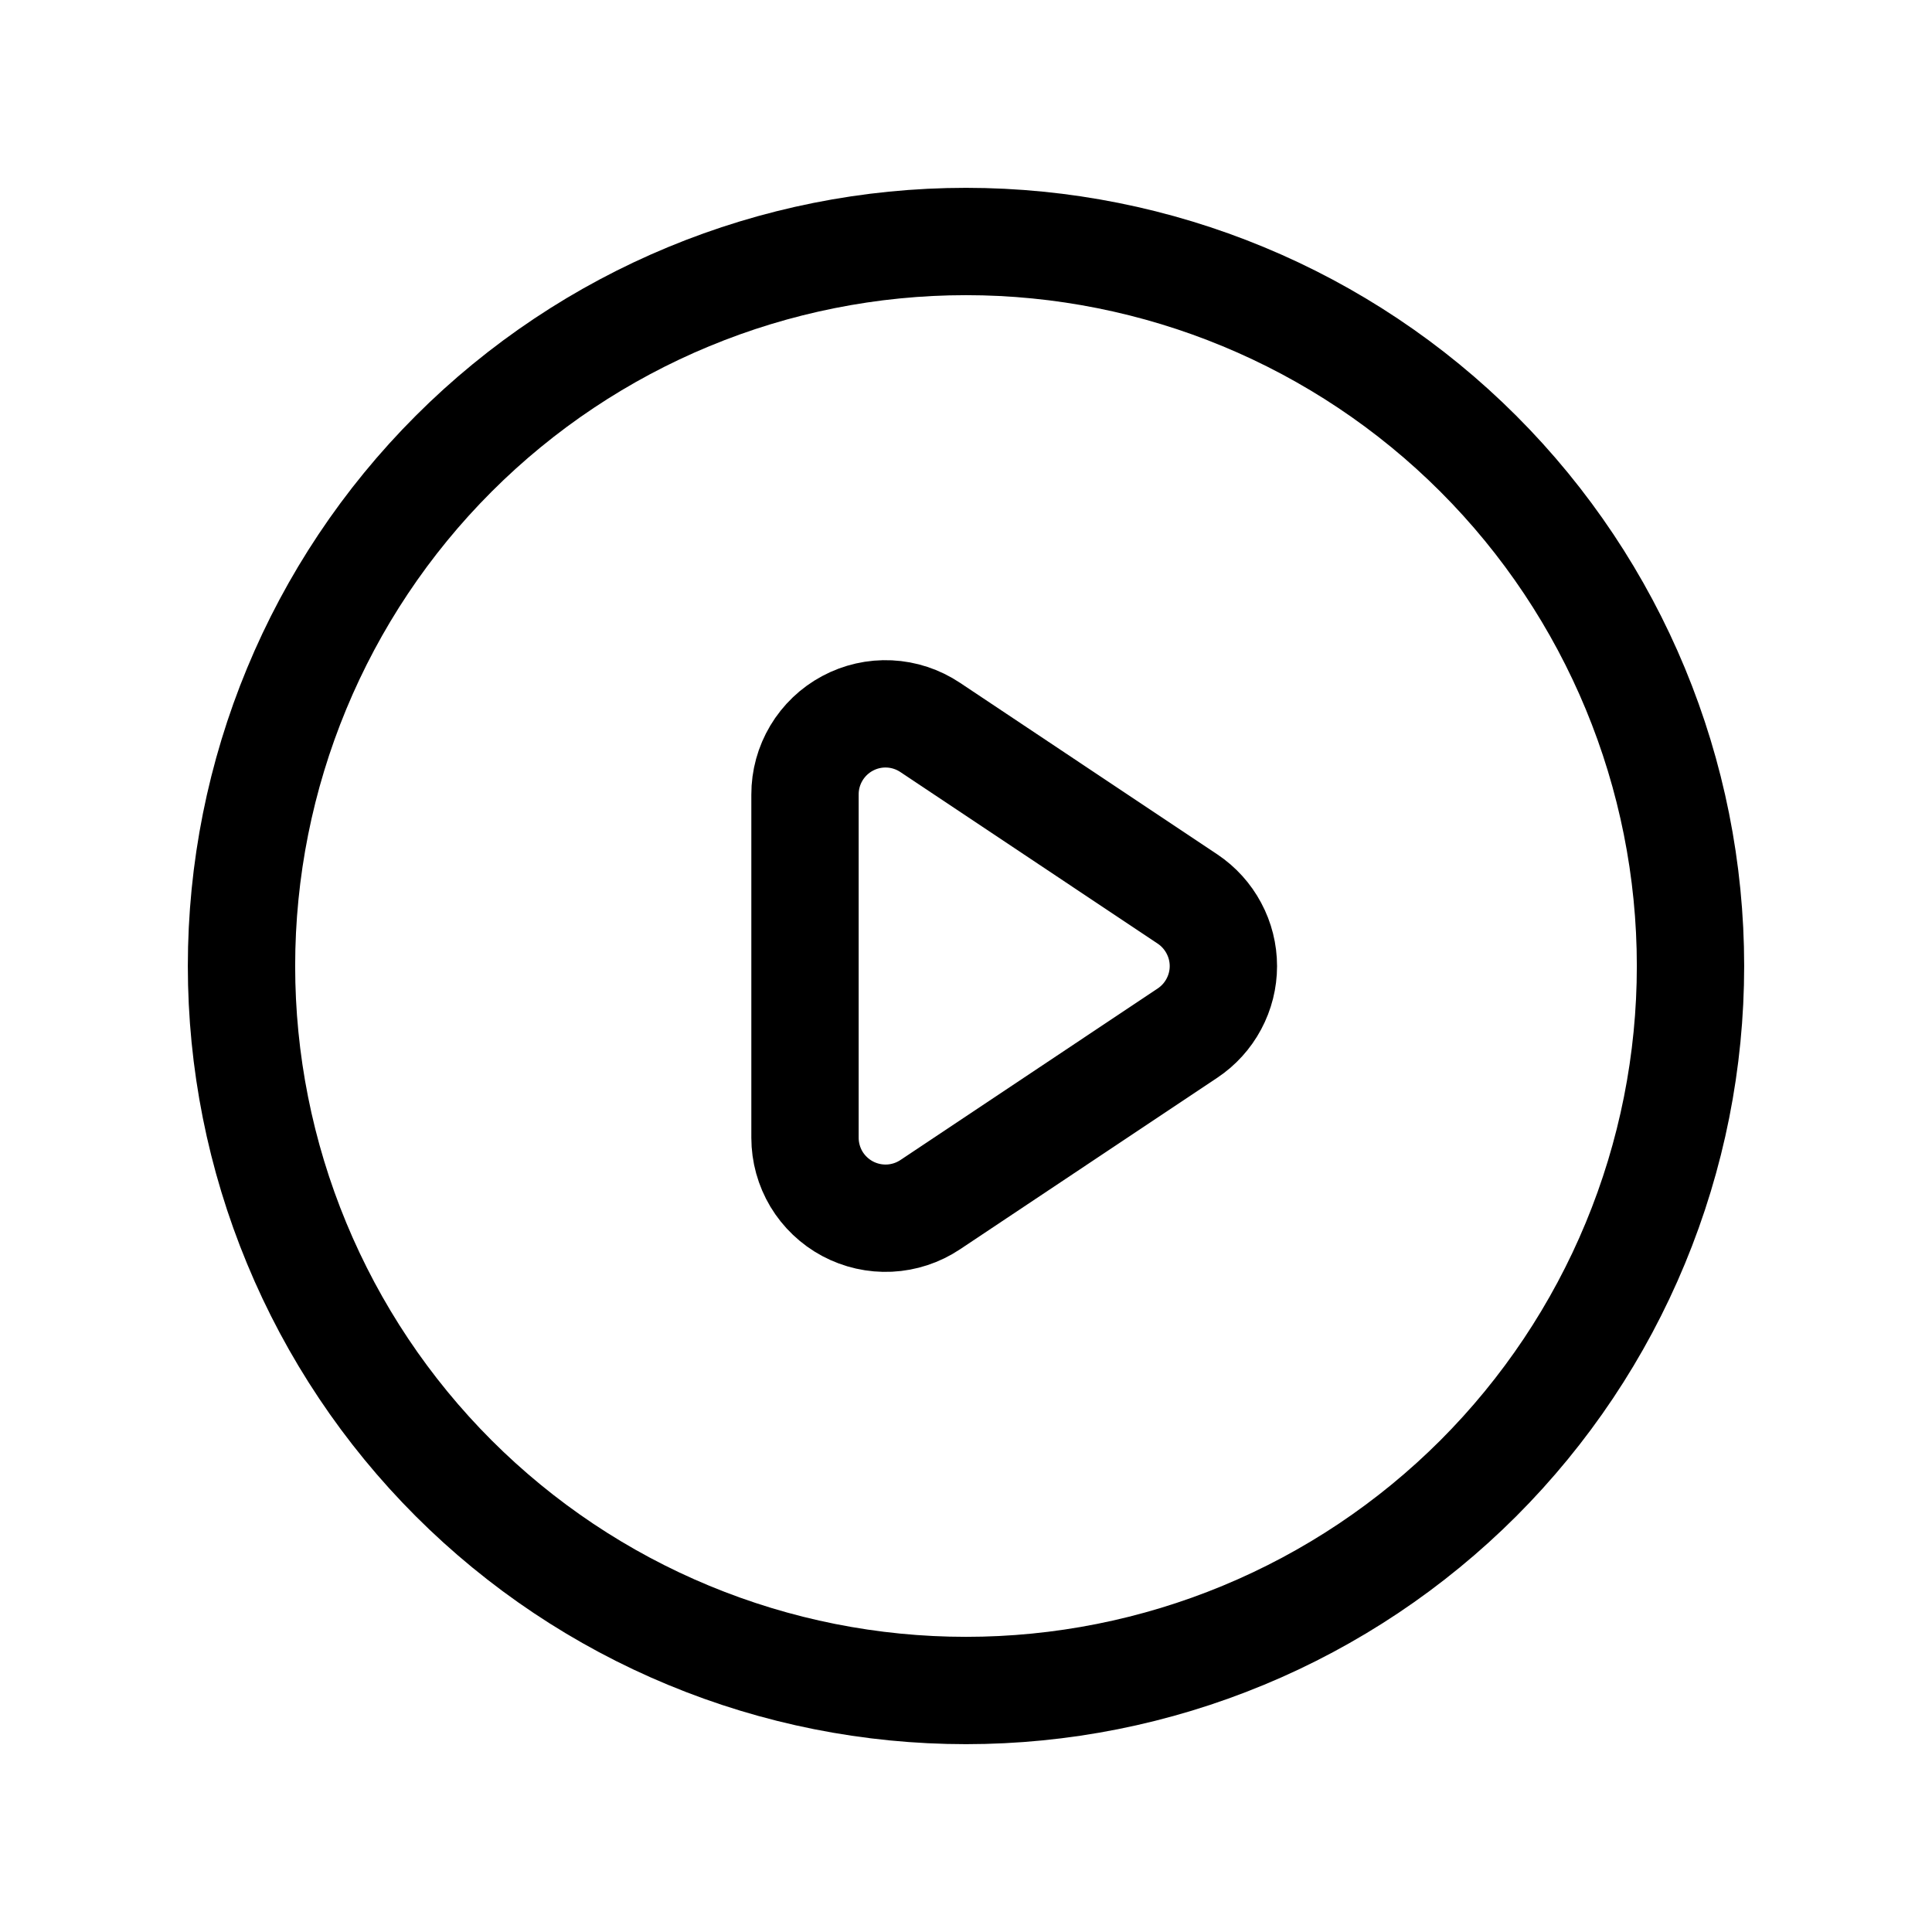 <svg width="36" height="36" viewBox="0 0 36 36" fill="none" xmlns="http://www.w3.org/2000/svg">
<path d="M22.128 16.752L17.332 13.554C17.106 13.403 16.843 13.316 16.572 13.303C16.3 13.29 16.031 13.351 15.791 13.48C15.552 13.608 15.351 13.8 15.212 14.033C15.073 14.266 14.999 14.533 15 14.805V21.2C15 21.471 15.074 21.738 15.213 21.971C15.353 22.203 15.553 22.394 15.792 22.522C16.032 22.65 16.302 22.711 16.573 22.698C16.844 22.685 17.107 22.598 17.332 22.448L22.128 19.25C22.333 19.113 22.502 18.927 22.618 18.709C22.735 18.491 22.796 18.248 22.796 18.002C22.796 17.755 22.735 17.512 22.618 17.294C22.502 17.076 22.333 16.889 22.128 16.752Z" stroke="black" stroke-width="2" stroke-linecap="round" stroke-linejoin="round"/>
<path d="M31.5 18C31.5 19.773 31.151 21.528 30.472 23.166C29.794 24.804 28.799 26.292 27.546 27.546C26.292 28.799 24.804 29.794 23.166 30.472C21.528 31.151 19.773 31.5 18 31.5C16.227 31.5 14.472 31.151 12.834 30.472C11.196 29.794 9.708 28.799 8.454 27.546C7.2 26.292 6.206 24.804 5.528 23.166C4.849 21.528 4.5 19.773 4.5 18C4.5 14.42 5.922 10.986 8.454 8.454C10.986 5.922 14.42 4.5 18 4.5C21.58 4.5 25.014 5.922 27.546 8.454C30.078 10.986 31.5 14.42 31.5 18Z" stroke="black" stroke-width="2" stroke-linecap="round" stroke-linejoin="round"/>
</svg>

